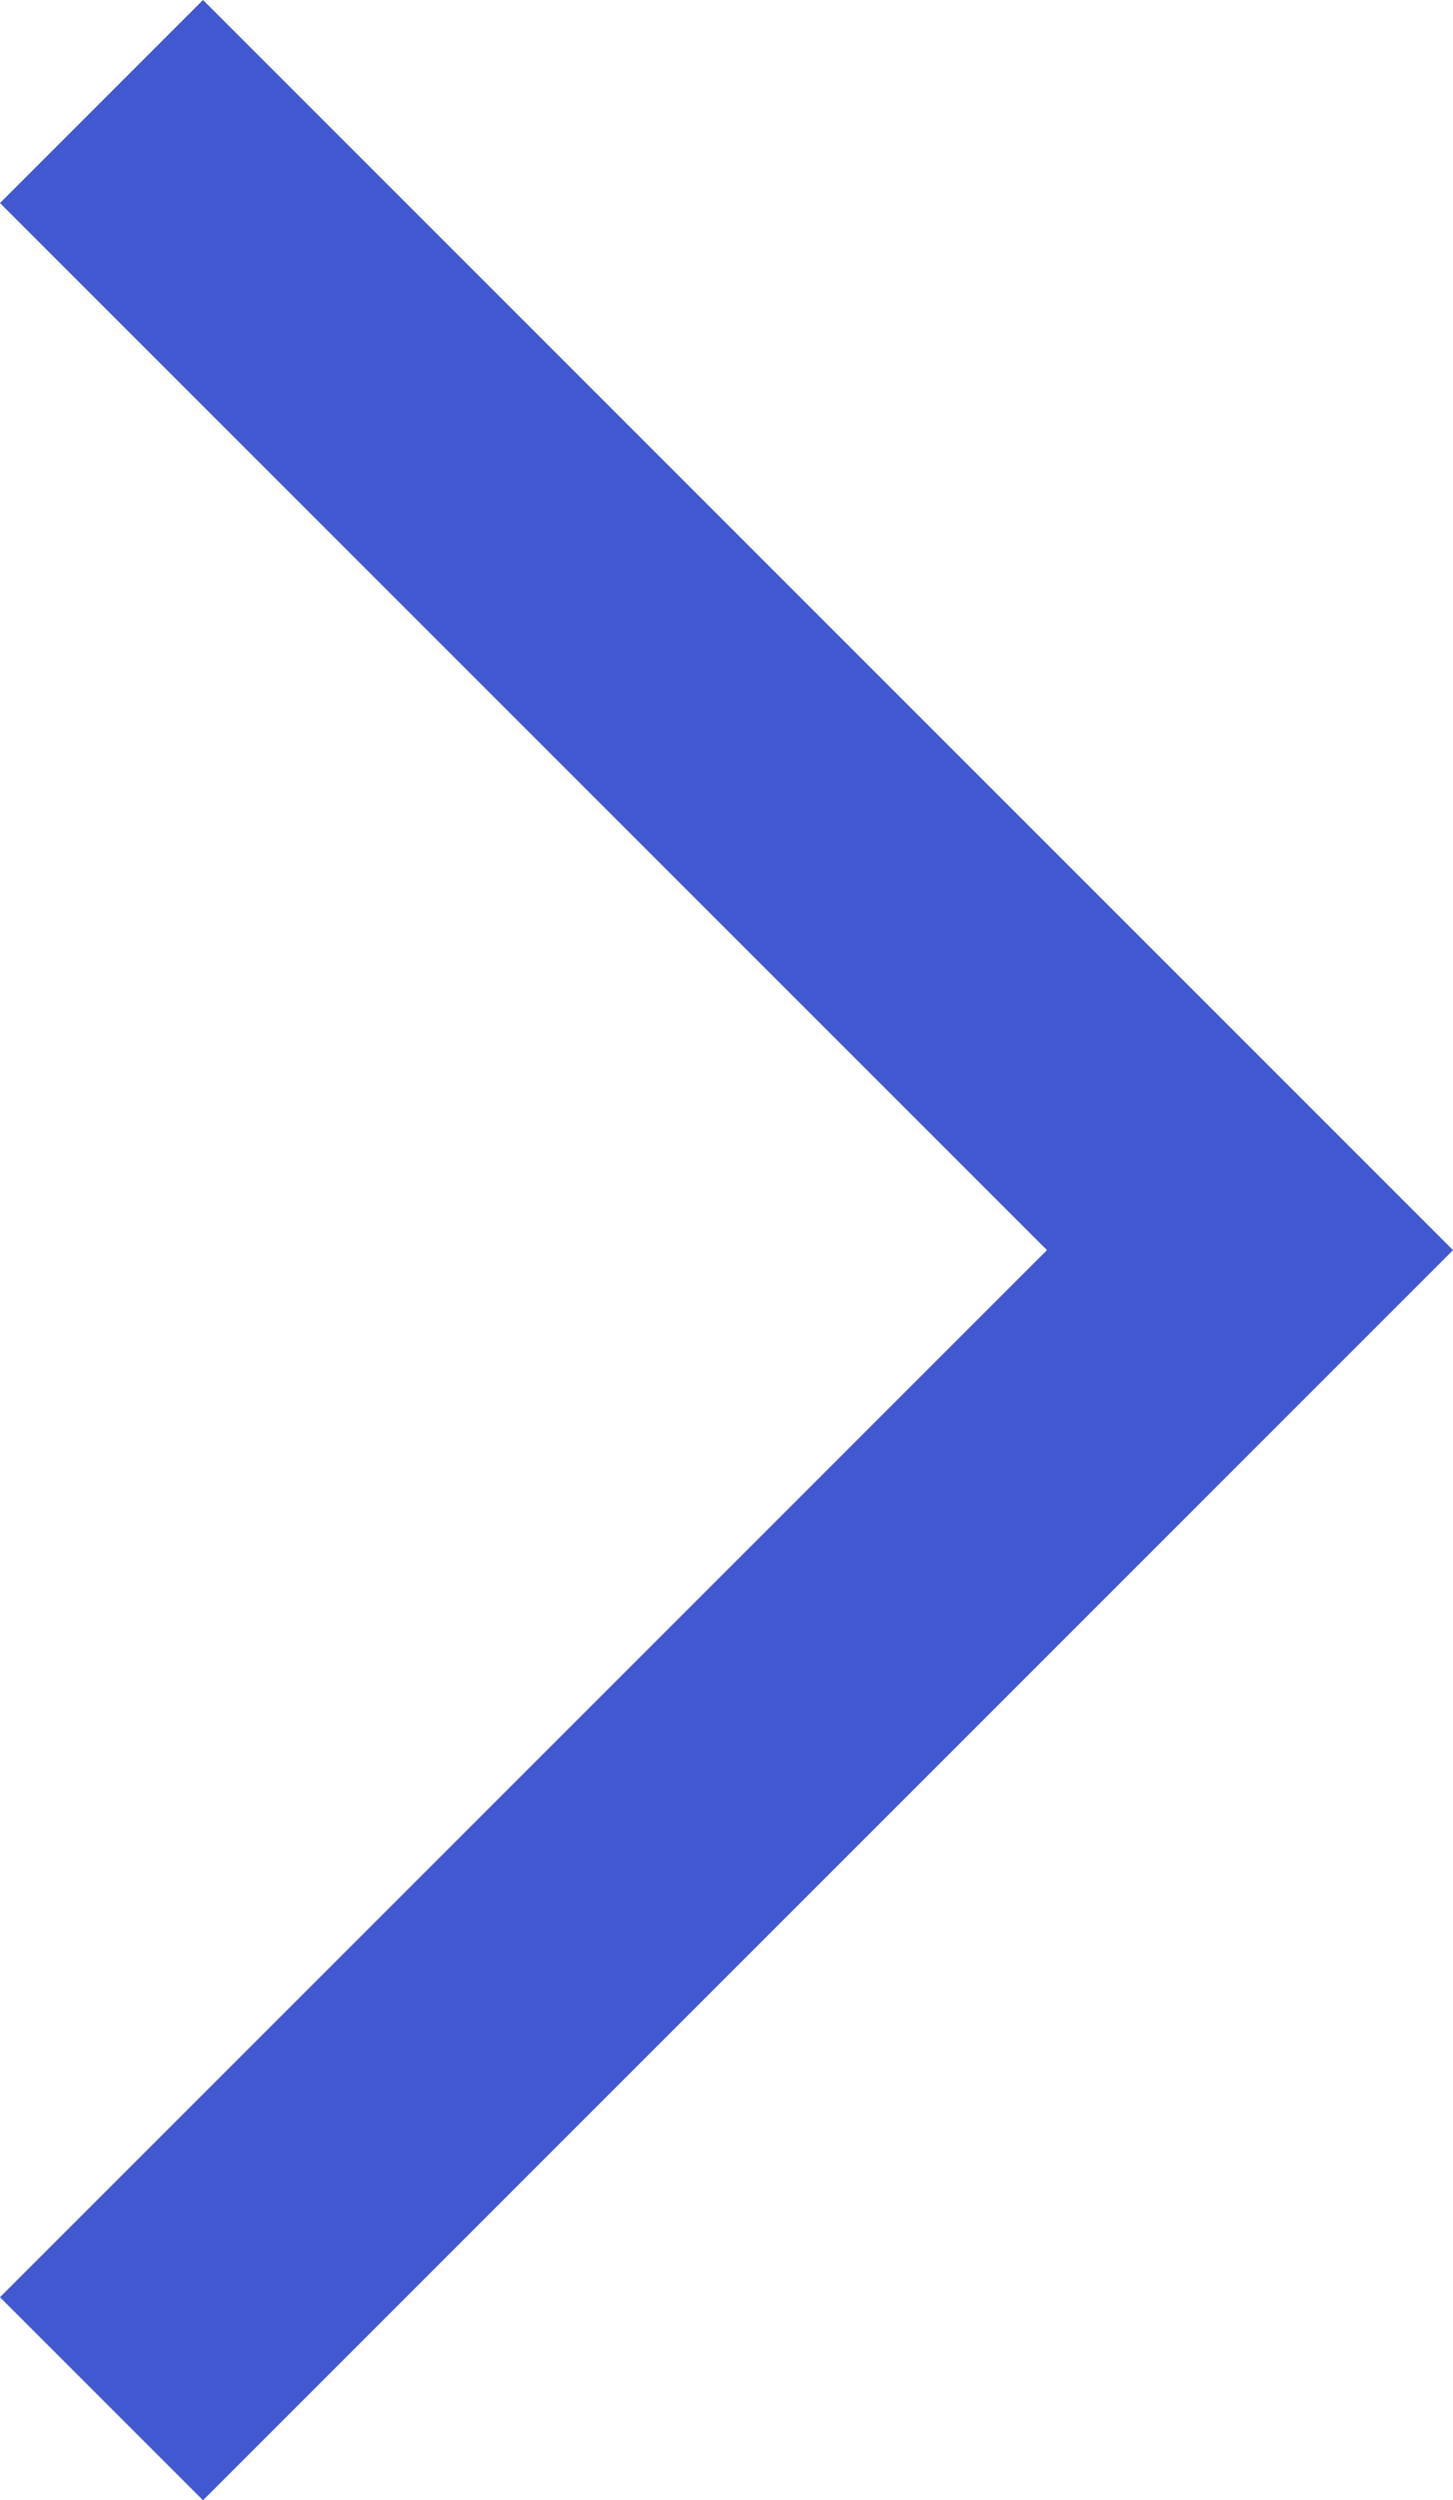 <svg xmlns="http://www.w3.org/2000/svg" viewBox="0 0 10.121 17.414"><path data-name="arrow right hover" d="M.707.707l8 8-8 8" fill="none" stroke="#4158d0" stroke-miterlimit="10" stroke-width="2"/></svg>